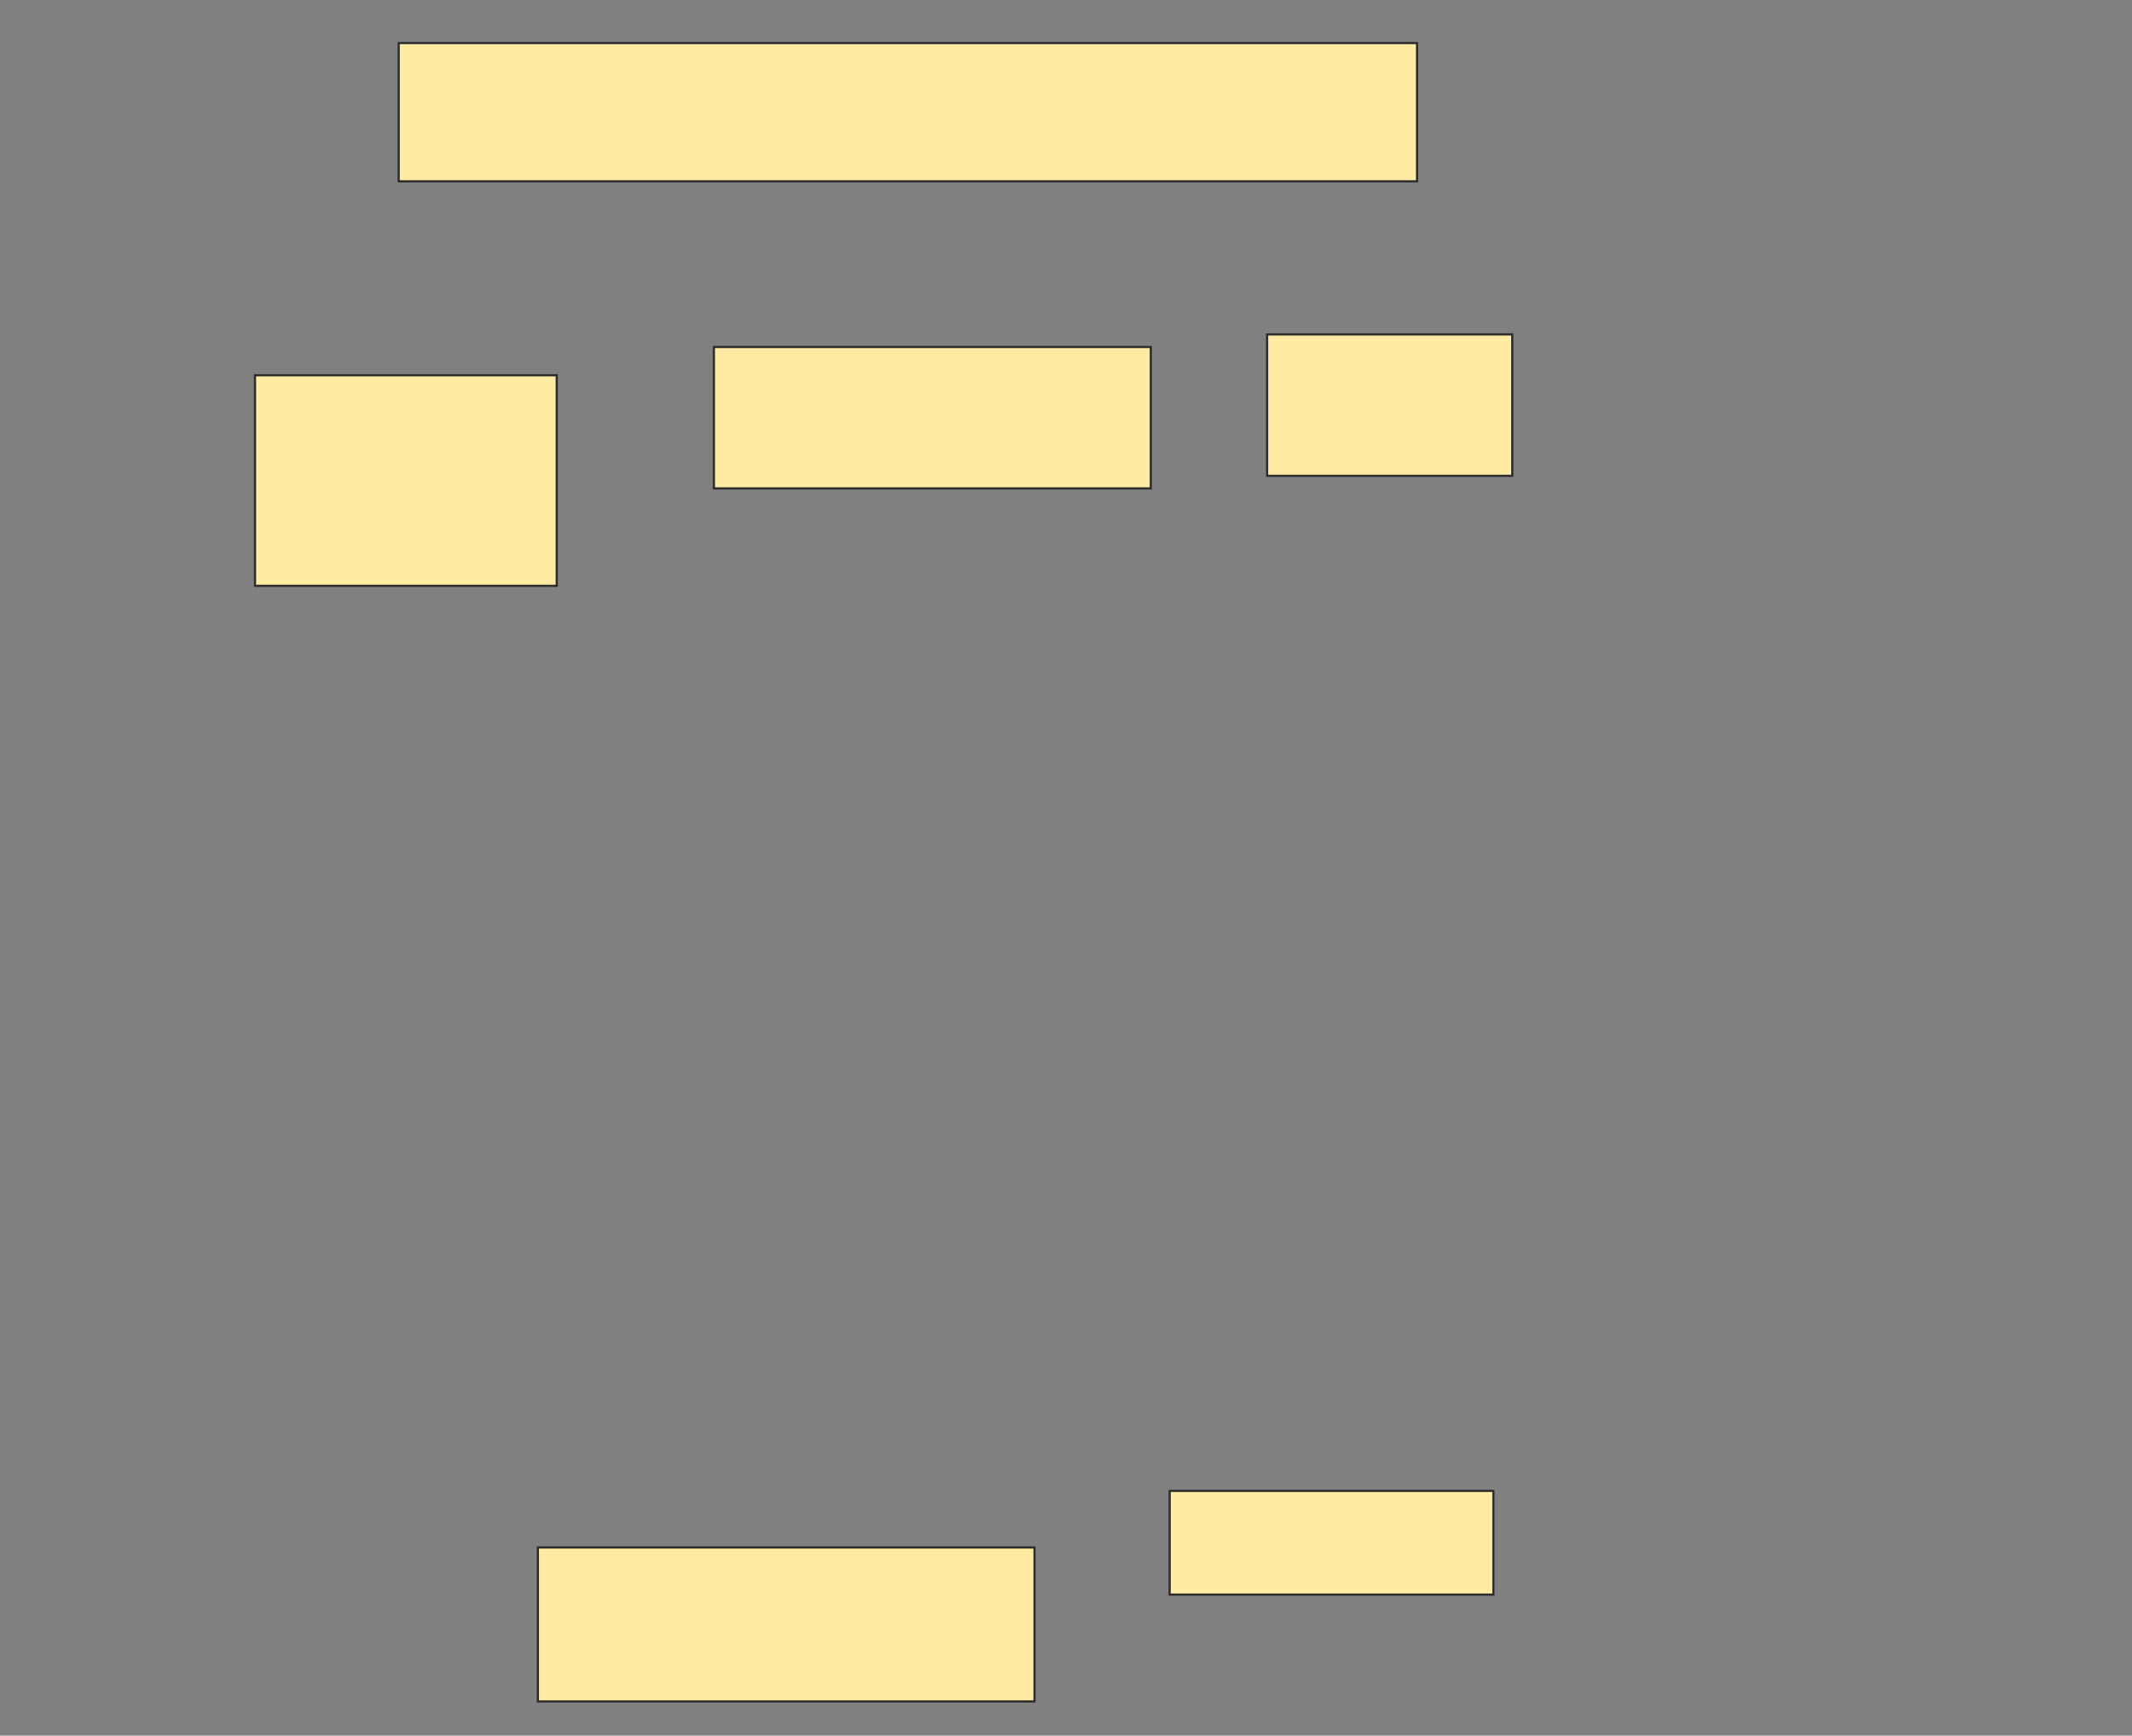 <svg xmlns="http://www.w3.org/2000/svg" width="969" height="789">
 <rect width="100%" height="100%" fill="#808080" stroke="none"/>
 <!-- Created with Image Occlusion Enhanced -->
 <g>
  <title>Labels</title>
 </g>
 <g>
  <title>Masks</title>
  
  <rect fill="#FFEBA2" stroke="#2D2D2D" x="115.898" y="170.592" width="137.143" height="95.714" id="38cbb8fdd1c24aab864d5396c1290b45-ao-2"/>
  <rect fill="#FFEBA2" stroke="#2D2D2D" x="575.898" y="152.02" width="111.429" height="64.286" id="38cbb8fdd1c24aab864d5396c1290b45-ao-3"/>
  <g id="38cbb8fdd1c24aab864d5396c1290b45-ao-4">
   <rect fill="#FFEBA2" stroke="#2D2D2D" x="324.469" y="157.735" width="198.571" height="64.286"/>
   <rect fill="#FFEBA2" stroke="#2D2D2D" x="244.469" y="703.449" width="225.714" height="70"/>
  </g>
  <rect fill="#FFEBA2" stroke="#2D2D2D" stroke-dasharray="null" stroke-linejoin="null" stroke-linecap="null" x="531.612" y="677.735" width="147.143" height="47.143" id="38cbb8fdd1c24aab864d5396c1290b45-ao-5"/>
  <rect id="38cbb8fdd1c24aab864d5396c1290b45-ao-6" height="62.857" width="462.857" y="19.571" x="181.204" stroke="#2D2D2D" fill="#FFEBA2"/>
 </g>
</svg>